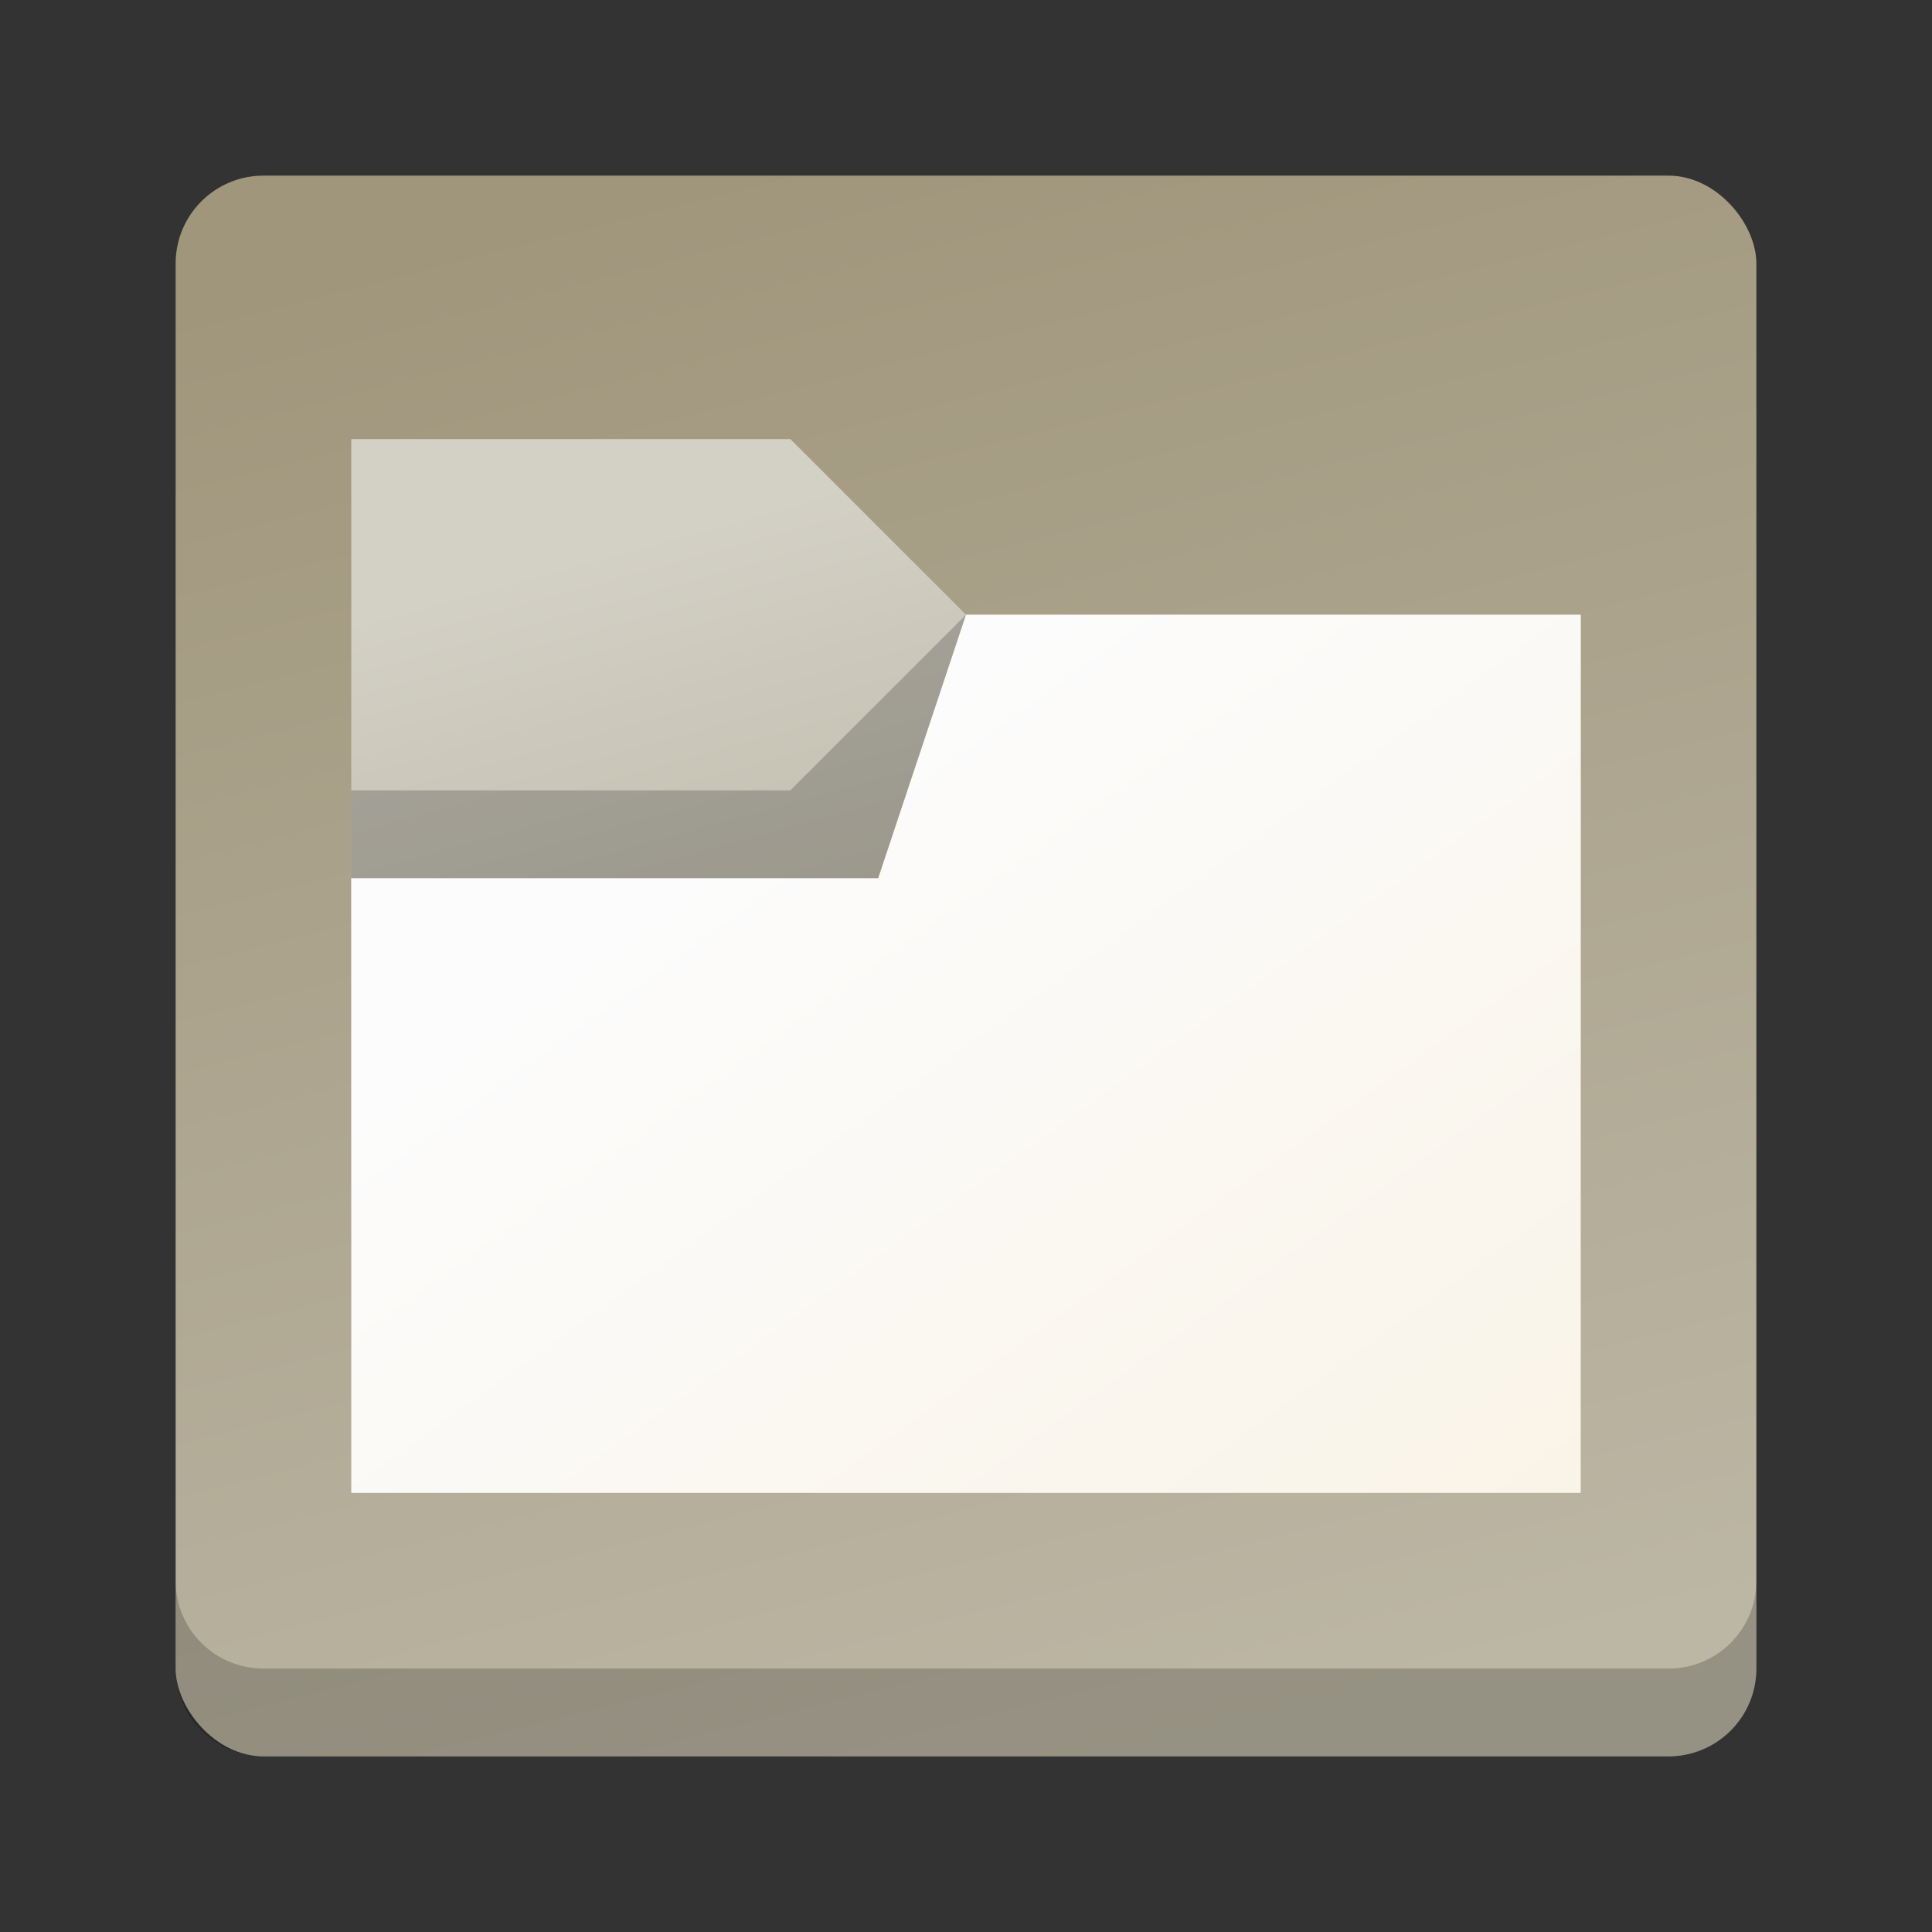 <?xml version="1.0" encoding="UTF-8" standalone="no"?>
<!-- Created with Inkscape (http://www.inkscape.org/) -->

<svg
   width="22"
   height="22"
   viewBox="0 0 22 22"
   id="svg7925"
   version="1.1"
   sodipodi:docname="system-file-manager.svg"
   inkscape:version="1.1.1 (3bf5ae0d25, 2021-09-20, custom)"
   xmlns:inkscape="http://www.inkscape.org/namespaces/inkscape"
   xmlns:sodipodi="http://sodipodi.sourceforge.net/DTD/sodipodi-0.dtd"
   xmlns:xlink="http://www.w3.org/1999/xlink"
   xmlns="http://www.w3.org/2000/svg"
   xmlns:svg="http://www.w3.org/2000/svg">
  <rect x="0" y="0" width="22" height="22" fill="#333333" stroke="none"/>
  <sodipodi:namedview
     id="namedview44"
     pagecolor="#ffffff"
     bordercolor="#666666"
     borderopacity="1.0"
     inkscape:pageshadow="2"
     inkscape:pageopacity="0.0"
     inkscape:pagecheckerboard="0"
     showgrid="false"
     inkscape:zoom="13.579664"
     inkscape:cx="0.58911618"
     inkscape:cy="7.9530684"
     inkscape:window-width="1920"
     inkscape:window-height="1019"
     inkscape:window-x="0"
     inkscape:window-y="0"
     inkscape:window-maximized="1"
     inkscape:current-layer="svg7925" />
  <defs
     id="defs7927">
    <linearGradient
       inkscape:collect="always"
       id="linearGradient4049">
      <stop
         style="stop-color:#d3d0c5;stop-opacity:1;"
         offset="0"
         id="stop4045" />
      <stop
         style="stop-color:#b9b4a3;stop-opacity:1"
         offset="1"
         id="stop4047" />
    </linearGradient>
    <linearGradient
       inkscape:collect="always"
       id="linearGradient2804">
      <stop
         style="stop-color:#fcfcfc;stop-opacity:1;"
         offset="0"
         id="stop2800" />
      <stop
         style="stop-color:#f9f2e4;stop-opacity:1"
         offset="1"
         id="stop2802" />
    </linearGradient>
    <linearGradient
       inkscape:collect="always"
       id="linearGradient1074">
      <stop
         style="stop-color:#a0967c;stop-opacity:1;"
         offset="0"
         id="stop1070" />
      <stop
         style="stop-color:#bcb6a4;stop-opacity:1"
         offset="1"
         id="stop1072" />
    </linearGradient>
    <linearGradient
       id="linearGradient4274">
      <stop
         id="stop4276"
         offset="0"
         style="stop-color:#ffffff;stop-opacity:1;" />
      <stop
         id="stop4278"
         offset="1"
         style="stop-color:#ffffff;stop-opacity:0.488" />
    </linearGradient>
    <linearGradient
       xlink:href="#linearGradient4274"
       id="linearGradient8485"
       gradientUnits="userSpaceOnUse"
       gradientTransform="matrix(0.692,0,0,0.692,-264.272,1668.435)"
       x1="390.571"
       y1="498.298"
       x2="442.571"
       y2="498.298" />
    <linearGradient
       xlink:href="#linearGradient4227"
       id="linearGradient4225"
       gradientUnits="userSpaceOnUse"
       x1="396.571"
       y1="498.798"
       x2="426.571"
       y2="511.798"
       gradientTransform="matrix(0.346,0,0,0.346,-133.243,-165.859)" />
    <linearGradient
       id="linearGradient4227">
      <stop
         id="stop4229"
         offset="0"
         style="stop-color:#f5f5f5;stop-opacity:1" />
      <stop
         id="stop4231"
         offset="1"
         style="stop-color:#f9f9f9;stop-opacity:1" />
    </linearGradient>
    <linearGradient
       xlink:href="#linearGradient4274"
       id="linearGradient8603"
       gradientUnits="userSpaceOnUse"
       gradientTransform="matrix(0.346,0,0,0.346,-133.243,1862.688)"
       x1="390.571"
       y1="498.298"
       x2="442.571"
       y2="498.298" />
    <linearGradient
       xlink:href="#linearGradient4274"
       id="linearGradient8603-0"
       gradientUnits="userSpaceOnUse"
       gradientTransform="matrix(0.346,0,0,0.346,-135.153,827.325)"
       x1="390.571"
       y1="498.298"
       x2="442.571"
       y2="498.298" />
    <linearGradient
       xlink:href="#a"
       id="linearGradient4210"
       gradientUnits="userSpaceOnUse"
       x1="431.571"
       y1="518.798"
       x2="431.571"
       y2="543.798"
       gradientTransform="matrix(0.333,0,0,0.333,-129.357,-160.266)" />
    <linearGradient
       id="a"
       y1="20"
       y2="44"
       x2="0"
       gradientUnits="userSpaceOnUse"
       gradientTransform="translate(447.212,514.441)">
      <stop
         style="stop-color:#ffffff;stop-opacity:1"
         offset="0"
         id="stop7" />
      <stop
         style="stop-color:#b5e1f6;stop-opacity:1"
         offset="1"
         id="stop9" />
    </linearGradient>
    <linearGradient
       xlink:href="#a"
       id="linearGradient4178-3"
       gradientUnits="userSpaceOnUse"
       x1="431.571"
       y1="518.798"
       x2="431.571"
       y2="543.798"
       gradientTransform="matrix(0.667,0,0,0.667,-255.714,684.83)" />
    <linearGradient
       id="linearGradient4180"
       y1="20"
       y2="44"
       x2="0"
       gradientUnits="userSpaceOnUse"
       gradientTransform="translate(447.212,514.441)">
      <stop
         style="stop-color:#ffffff;stop-opacity:1"
         offset="0"
         id="stop4182" />
      <stop
         style="stop-color:#b5e1f6;stop-opacity:1"
         offset="1"
         id="stop4184" />
    </linearGradient>
    <linearGradient
       xlink:href="#linearGradient4176-6"
       id="linearGradient4208"
       gradientUnits="userSpaceOnUse"
       x1="429.571"
       y1="541.798"
       x2="429.571"
       y2="496.798"
       gradientTransform="matrix(0.345,0,0,0.333,-154.395,-168.934)" />
    <linearGradient
       id="linearGradient4176-6">
      <stop
         style="stop-color:#3daee9"
         id="stop4178-7" />
      <stop
         offset="1"
         style="stop-color:#6cc1ef"
         id="stop4180-5" />
    </linearGradient>
    <linearGradient
       id="a-3"
       y1="20"
       y2="44"
       x2="0"
       gradientUnits="userSpaceOnUse"
       gradientTransform="translate(447.212,514.441)">
      <stop
         stop-color="#eff0f1"
         id="stop7-6" />
      <stop
         offset="1"
         stop-color="#bdc3c7"
         id="stop9-7" />
    </linearGradient>
    <linearGradient
       inkscape:collect="always"
       xlink:href="#linearGradient1074"
       id="linearGradient1076"
       x1="8.403"
       y1="1.872"
       x2="13"
       y2="20"
       gradientUnits="userSpaceOnUse" />
    <linearGradient
       inkscape:collect="always"
       xlink:href="#linearGradient2804"
       id="linearGradient2806"
       x1="-12.75"
       y1="-3.335"
       x2="-4.75"
       y2="7.733"
       gradientUnits="userSpaceOnUse"
       gradientTransform="matrix(1,0,0,0.994,24.75,10.314)" />
    <linearGradient
       inkscape:collect="always"
       xlink:href="#linearGradient4049"
       id="linearGradient4051"
       x1="-17.129"
       y1="-4.236"
       x2="-15.26"
       y2="2.523"
       gradientUnits="userSpaceOnUse"
       gradientTransform="translate(24.75,10.267)" />
  </defs>
  <rect
     style="fill:url(#linearGradient1076);fill-opacity:1;stroke-width:0.89"
     id="rect880"
     width="18"
     height="18"
     x="2"
     y="2"
     ry="1" />
  <path
     id="rect1832"
     style="opacity:0.2;fill:#000000;fill-opacity:1"
     d="m 2,18 v 1 c 0,0.554 0.446,1 1,1 h 16 c 0.554,0 1,-0.446 1,-1 v -1 c 0,0.554 -0.446,1 -1,1 H 3 c -0.554,0 -1,-0.446 -1,-1 z" />
  <path
     id="rect2026"
     style="opacity:1;fill:url(#linearGradient4051);fill-opacity:1;stroke-width:0.789"
     d="m 4,5 h 5 l 2,2 h 7 V 14 H 4 Z"
     sodipodi:nodetypes="ccccccc" />
  <path
     id="rect2481"
     style="opacity:1;fill:url(#linearGradient2806);fill-opacity:1;stroke-width:0.997"
     d="m 4,10 h 6 l 1,-3 h 7 V 17 H 4 Z"
     sodipodi:nodetypes="ccccccc" />
  <path
     id="rect3458"
     style="opacity:0.2;fill:#000000;stroke-width:1.225"
     d="m 4,9 h 5 l 2,-2 -1,3 H 4 Z"
     sodipodi:nodetypes="cccccc" />
</svg>
